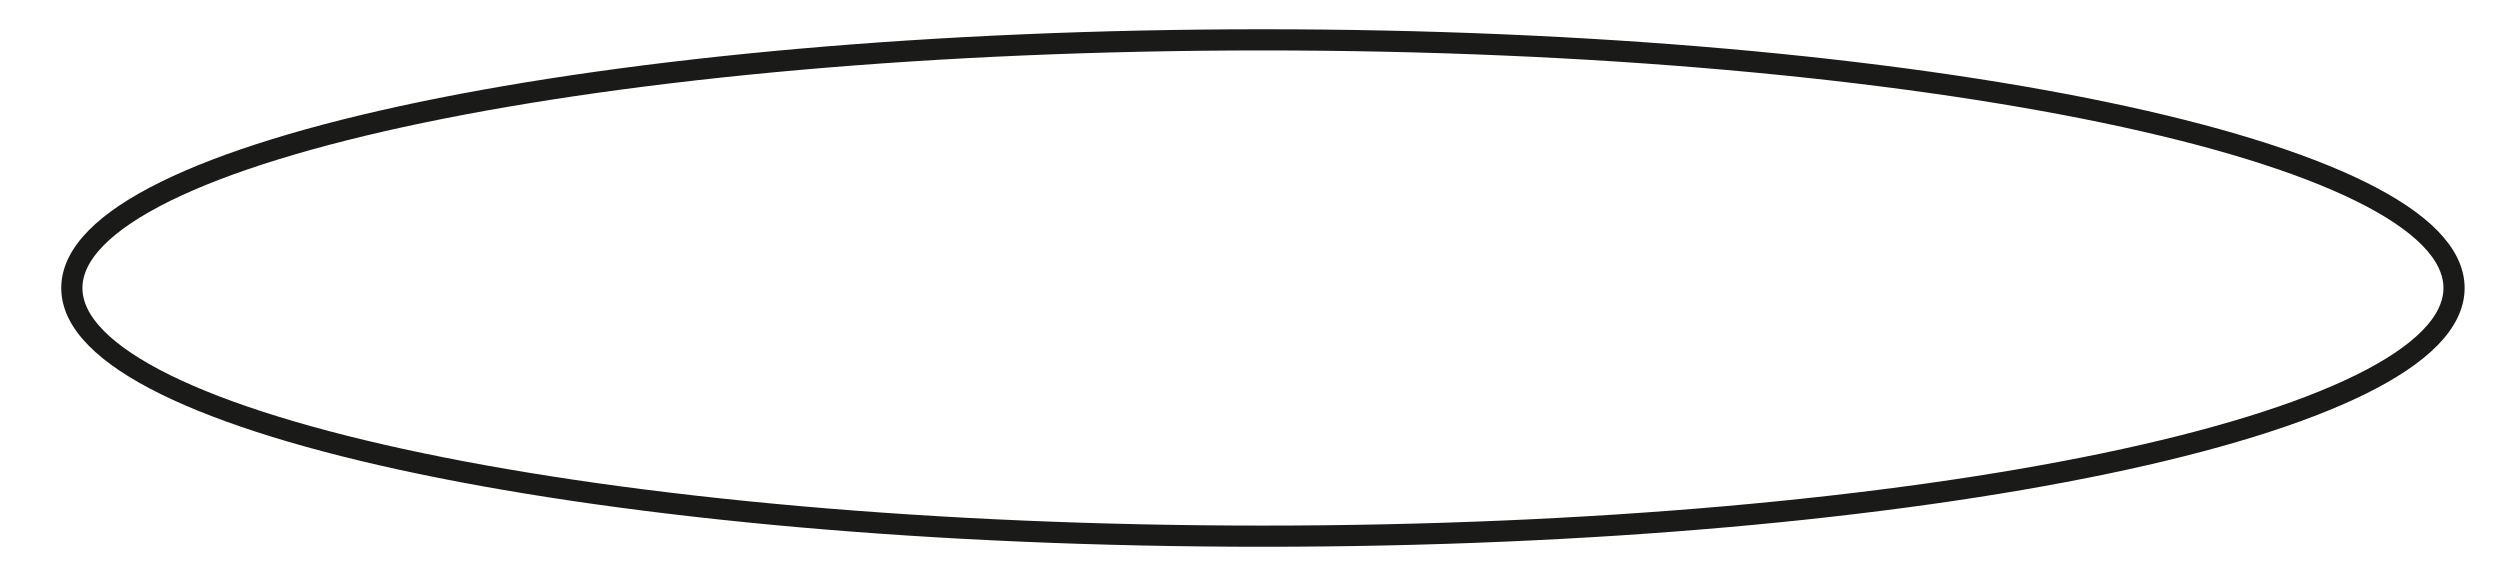 <svg width="34" height="8" viewBox="0 0 34 8" fill="none" xmlns="http://www.w3.org/2000/svg">
<path d="M17.176 0.542C26.123 0.542 33.375 2.053 33.375 3.917C33.375 5.781 26.123 7.292 17.176 7.292C8.229 7.292 0.977 5.781 0.977 3.917C0.977 2.053 8.229 0.542 17.176 0.542Z" stroke="#1A1A18" stroke-width="0.288" stroke-miterlimit="22.926"/>
</svg>
